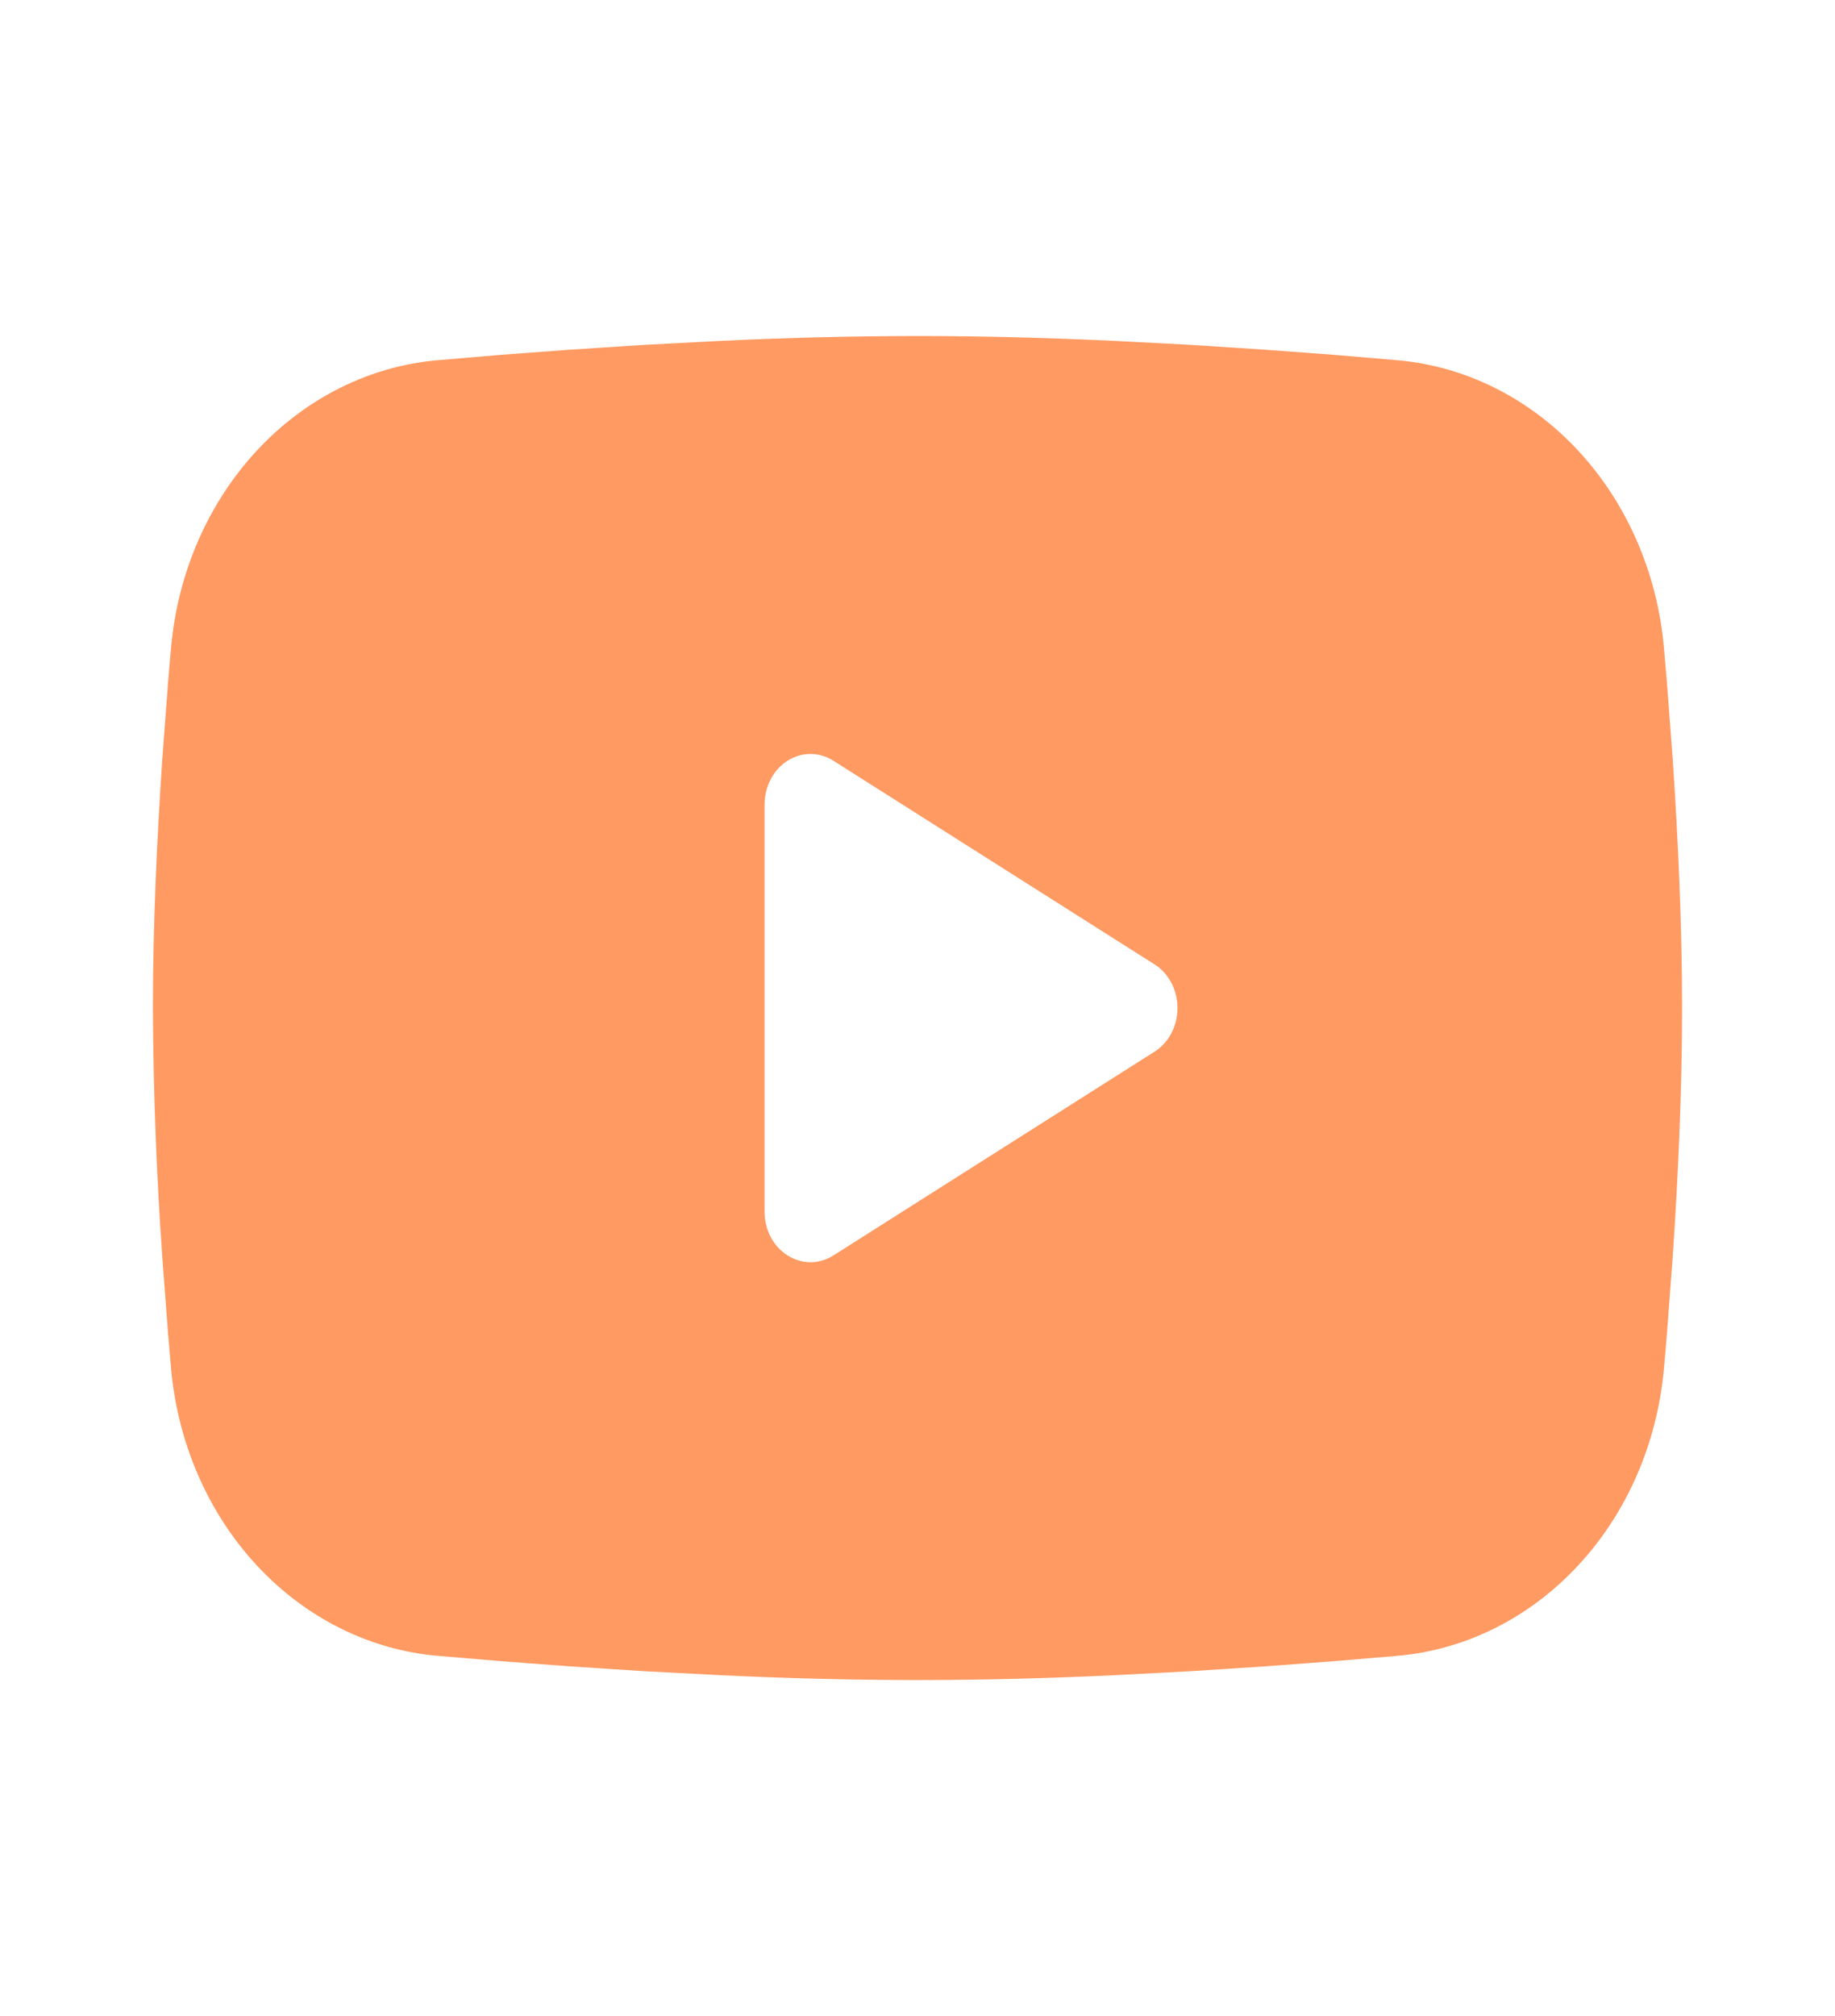 <svg width="51" height="56" viewBox="0 0 51 56" fill="none" xmlns="http://www.w3.org/2000/svg">
<g clip-path="url(#clip0_5_131)">
<path fill-rule="evenodd" clip-rule="evenodd" d="M25.5 9.333C27.317 9.333 29.18 9.385 30.987 9.469L33.12 9.581L35.162 9.714L37.075 9.856L38.822 10.005C40.717 10.165 42.501 11.053 43.859 12.514C45.217 13.975 46.062 15.915 46.246 17.992L46.331 18.984L46.491 21.107C46.639 23.308 46.75 25.706 46.75 28C46.75 30.294 46.639 32.692 46.491 34.893L46.331 37.016C46.304 37.357 46.276 37.686 46.246 38.008C46.062 40.086 45.217 42.026 43.858 43.487C42.5 44.948 40.715 45.836 38.819 45.995L37.077 46.142L35.164 46.286L33.12 46.419L30.987 46.531C29.159 46.619 27.33 46.664 25.5 46.667C23.67 46.664 21.841 46.619 20.013 46.531L17.88 46.419L15.838 46.286L13.925 46.142L12.178 45.995C10.283 45.835 8.499 44.947 7.141 43.486C5.783 42.025 4.938 40.085 4.754 38.008L4.669 37.016L4.509 34.893C4.347 32.599 4.26 30.3 4.25 28C4.25 25.706 4.361 23.308 4.509 21.107L4.669 18.984C4.696 18.643 4.724 18.314 4.754 17.992C4.938 15.915 5.783 13.975 7.14 12.514C8.498 11.054 10.281 10.165 12.176 10.005L13.921 9.856L15.833 9.714L17.878 9.581L20.011 9.469C21.84 9.382 23.67 9.336 25.5 9.333ZM21.25 22.342V33.658C21.25 34.736 22.312 35.408 23.163 34.872L32.087 29.213C32.282 29.091 32.443 28.914 32.555 28.701C32.667 28.488 32.726 28.246 32.726 28C32.726 27.754 32.667 27.512 32.555 27.299C32.443 27.086 32.282 26.91 32.087 26.787L23.163 21.131C22.969 21.008 22.749 20.943 22.525 20.943C22.301 20.943 22.081 21.008 21.887 21.131C21.693 21.254 21.532 21.431 21.421 21.644C21.309 21.857 21.25 22.098 21.25 22.344V22.342Z" fill="#FF9A62"/>
</g>
<defs>
<clipPath id="clip0_5_131">
<rect width="51" height="56" fill="white"/>
</clipPath>
</defs>
</svg>
